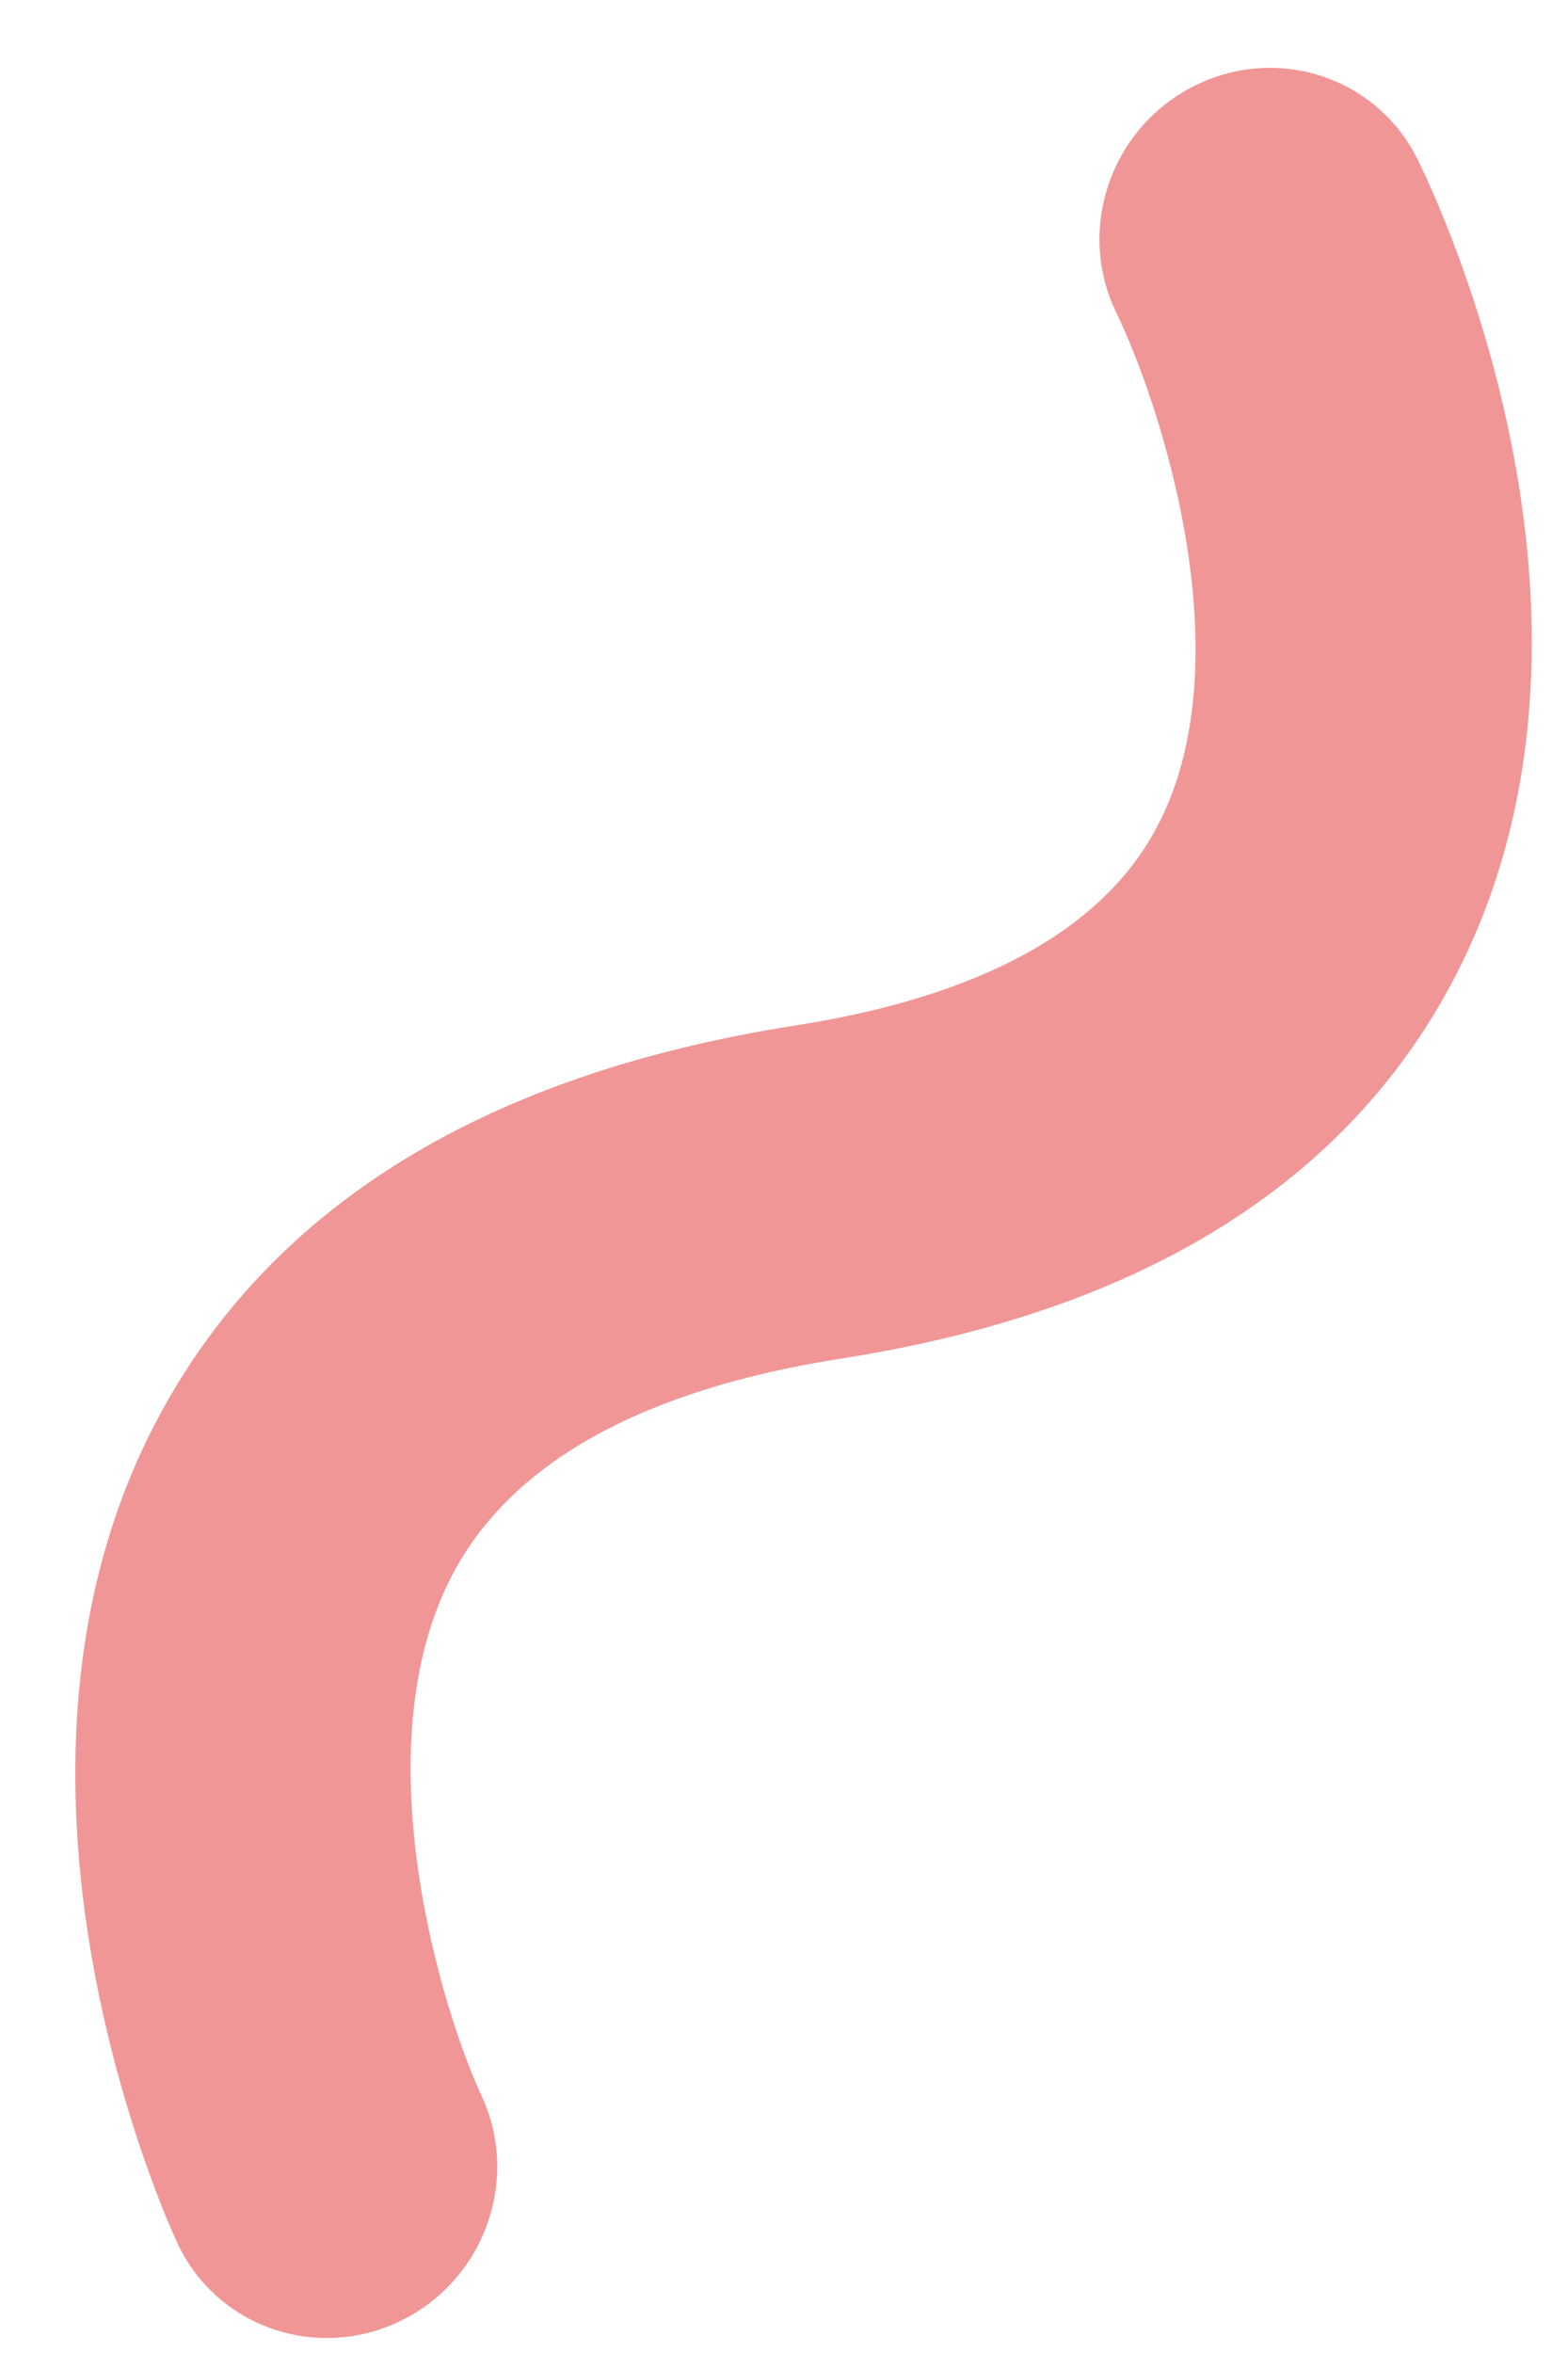 <svg xmlns="http://www.w3.org/2000/svg" width="18" height="27" viewBox="0 0 18 27">
  <path fill="#F19595" d="M72.109,145.303 C71.829,145.303 71.544,145.243 71.274,145.116 C70.307,144.662 69.894,143.527 70.353,142.574 C70.612,142.034 73.022,137.275 77.508,136.455 C80.124,135.979 82.733,136.941 85.27,139.316 C86.946,140.885 88.518,141.556 89.94,141.312 C92.203,140.922 94.02,138.262 94.478,137.361 C94.959,136.416 96.127,136.033 97.089,136.505 C98.05,136.977 98.44,138.126 97.96,139.071 C97.852,139.283 95.263,144.281 90.61,145.08 C87.904,145.547 85.205,144.538 82.586,142.087 C81.008,140.609 79.542,139.979 78.229,140.215 C76.068,140.603 74.348,143.235 73.868,144.217 C73.532,144.902 72.835,145.303 72.109,145.303 Z" opacity=".99" transform="rotate(128 77.636 59.013)"/>
</svg>
